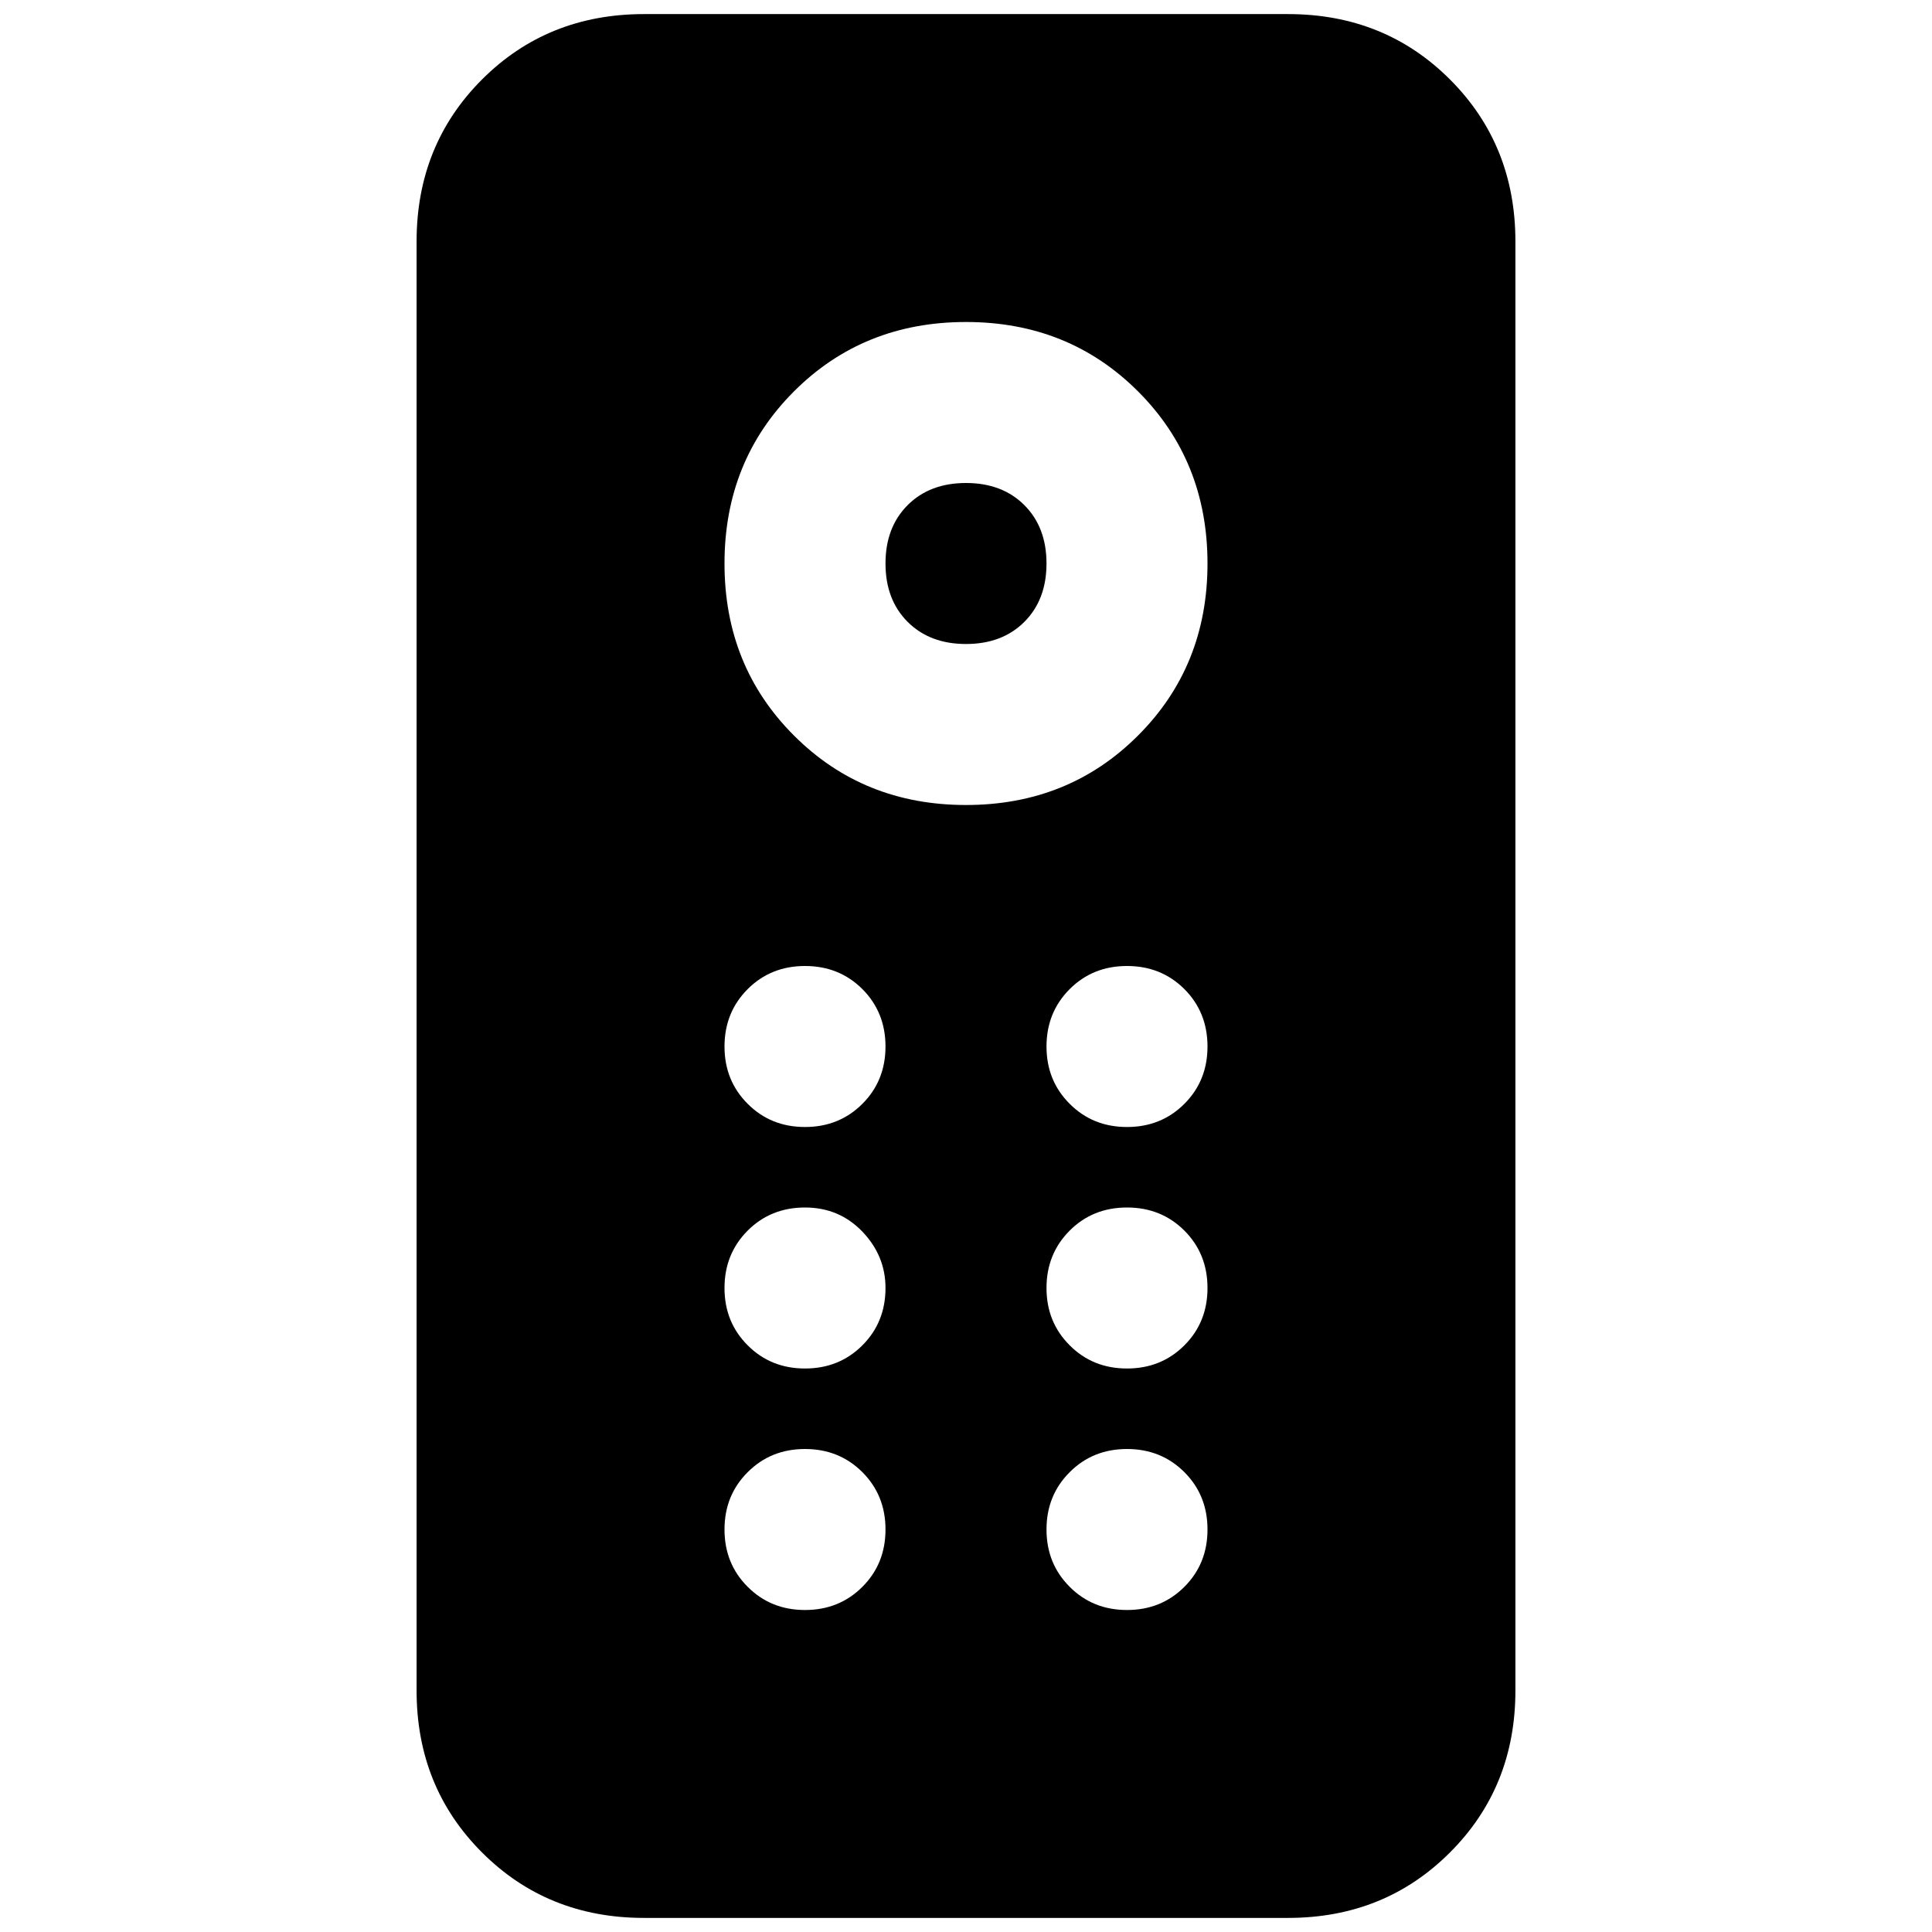 <svg xmlns="http://www.w3.org/2000/svg" height="24" width="24"><path d="M8 23.825q-1.2 0-2.012-.813Q5.175 22.2 5.175 21V3q0-1.2.813-2.013Q6.8.175 8 .175h8q1.2 0 2.012.812.813.813.813 2.013v18q0 1.2-.813 2.012-.812.813-2.012.813ZM12 10q1.275 0 2.137-.863Q15 8.275 15 7t-.863-2.138Q13.275 4 12 4t-2.137.862Q9 5.725 9 7t.863 2.137Q10.725 10 12 10Zm0-2q-.45 0-.725-.275Q11 7.45 11 7q0-.45.275-.725Q11.55 6 12 6q.45 0 .725.275Q13 6.55 13 7q0 .45-.275.725Q12.45 8 12 8Zm-2 6q.425 0 .713-.288Q11 13.425 11 13t-.287-.713Q10.425 12 10 12t-.712.287Q9 12.575 9 13t.288.712Q9.575 14 10 14Zm4 0q.425 0 .713-.288Q15 13.425 15 13t-.287-.713Q14.425 12 14 12t-.712.287Q13 12.575 13 13t.288.712Q13.575 14 14 14Zm-4 3q.425 0 .713-.288Q11 16.425 11 16q0-.4-.287-.7-.288-.3-.713-.3t-.712.287Q9 15.575 9 16t.288.712Q9.575 17 10 17Zm4 0q.425 0 .713-.288Q15 16.425 15 16t-.287-.713Q14.425 15 14 15t-.712.287Q13 15.575 13 16t.288.712Q13.575 17 14 17Zm-4 3q.425 0 .713-.288Q11 19.425 11 19t-.287-.712Q10.425 18 10 18t-.712.288Q9 18.575 9 19t.288.712Q9.575 20 10 20Zm4 0q.425 0 .713-.288Q15 19.425 15 19t-.287-.712Q14.425 18 14 18t-.712.288Q13 18.575 13 19t.288.712Q13.575 20 14 20Z"/></svg>